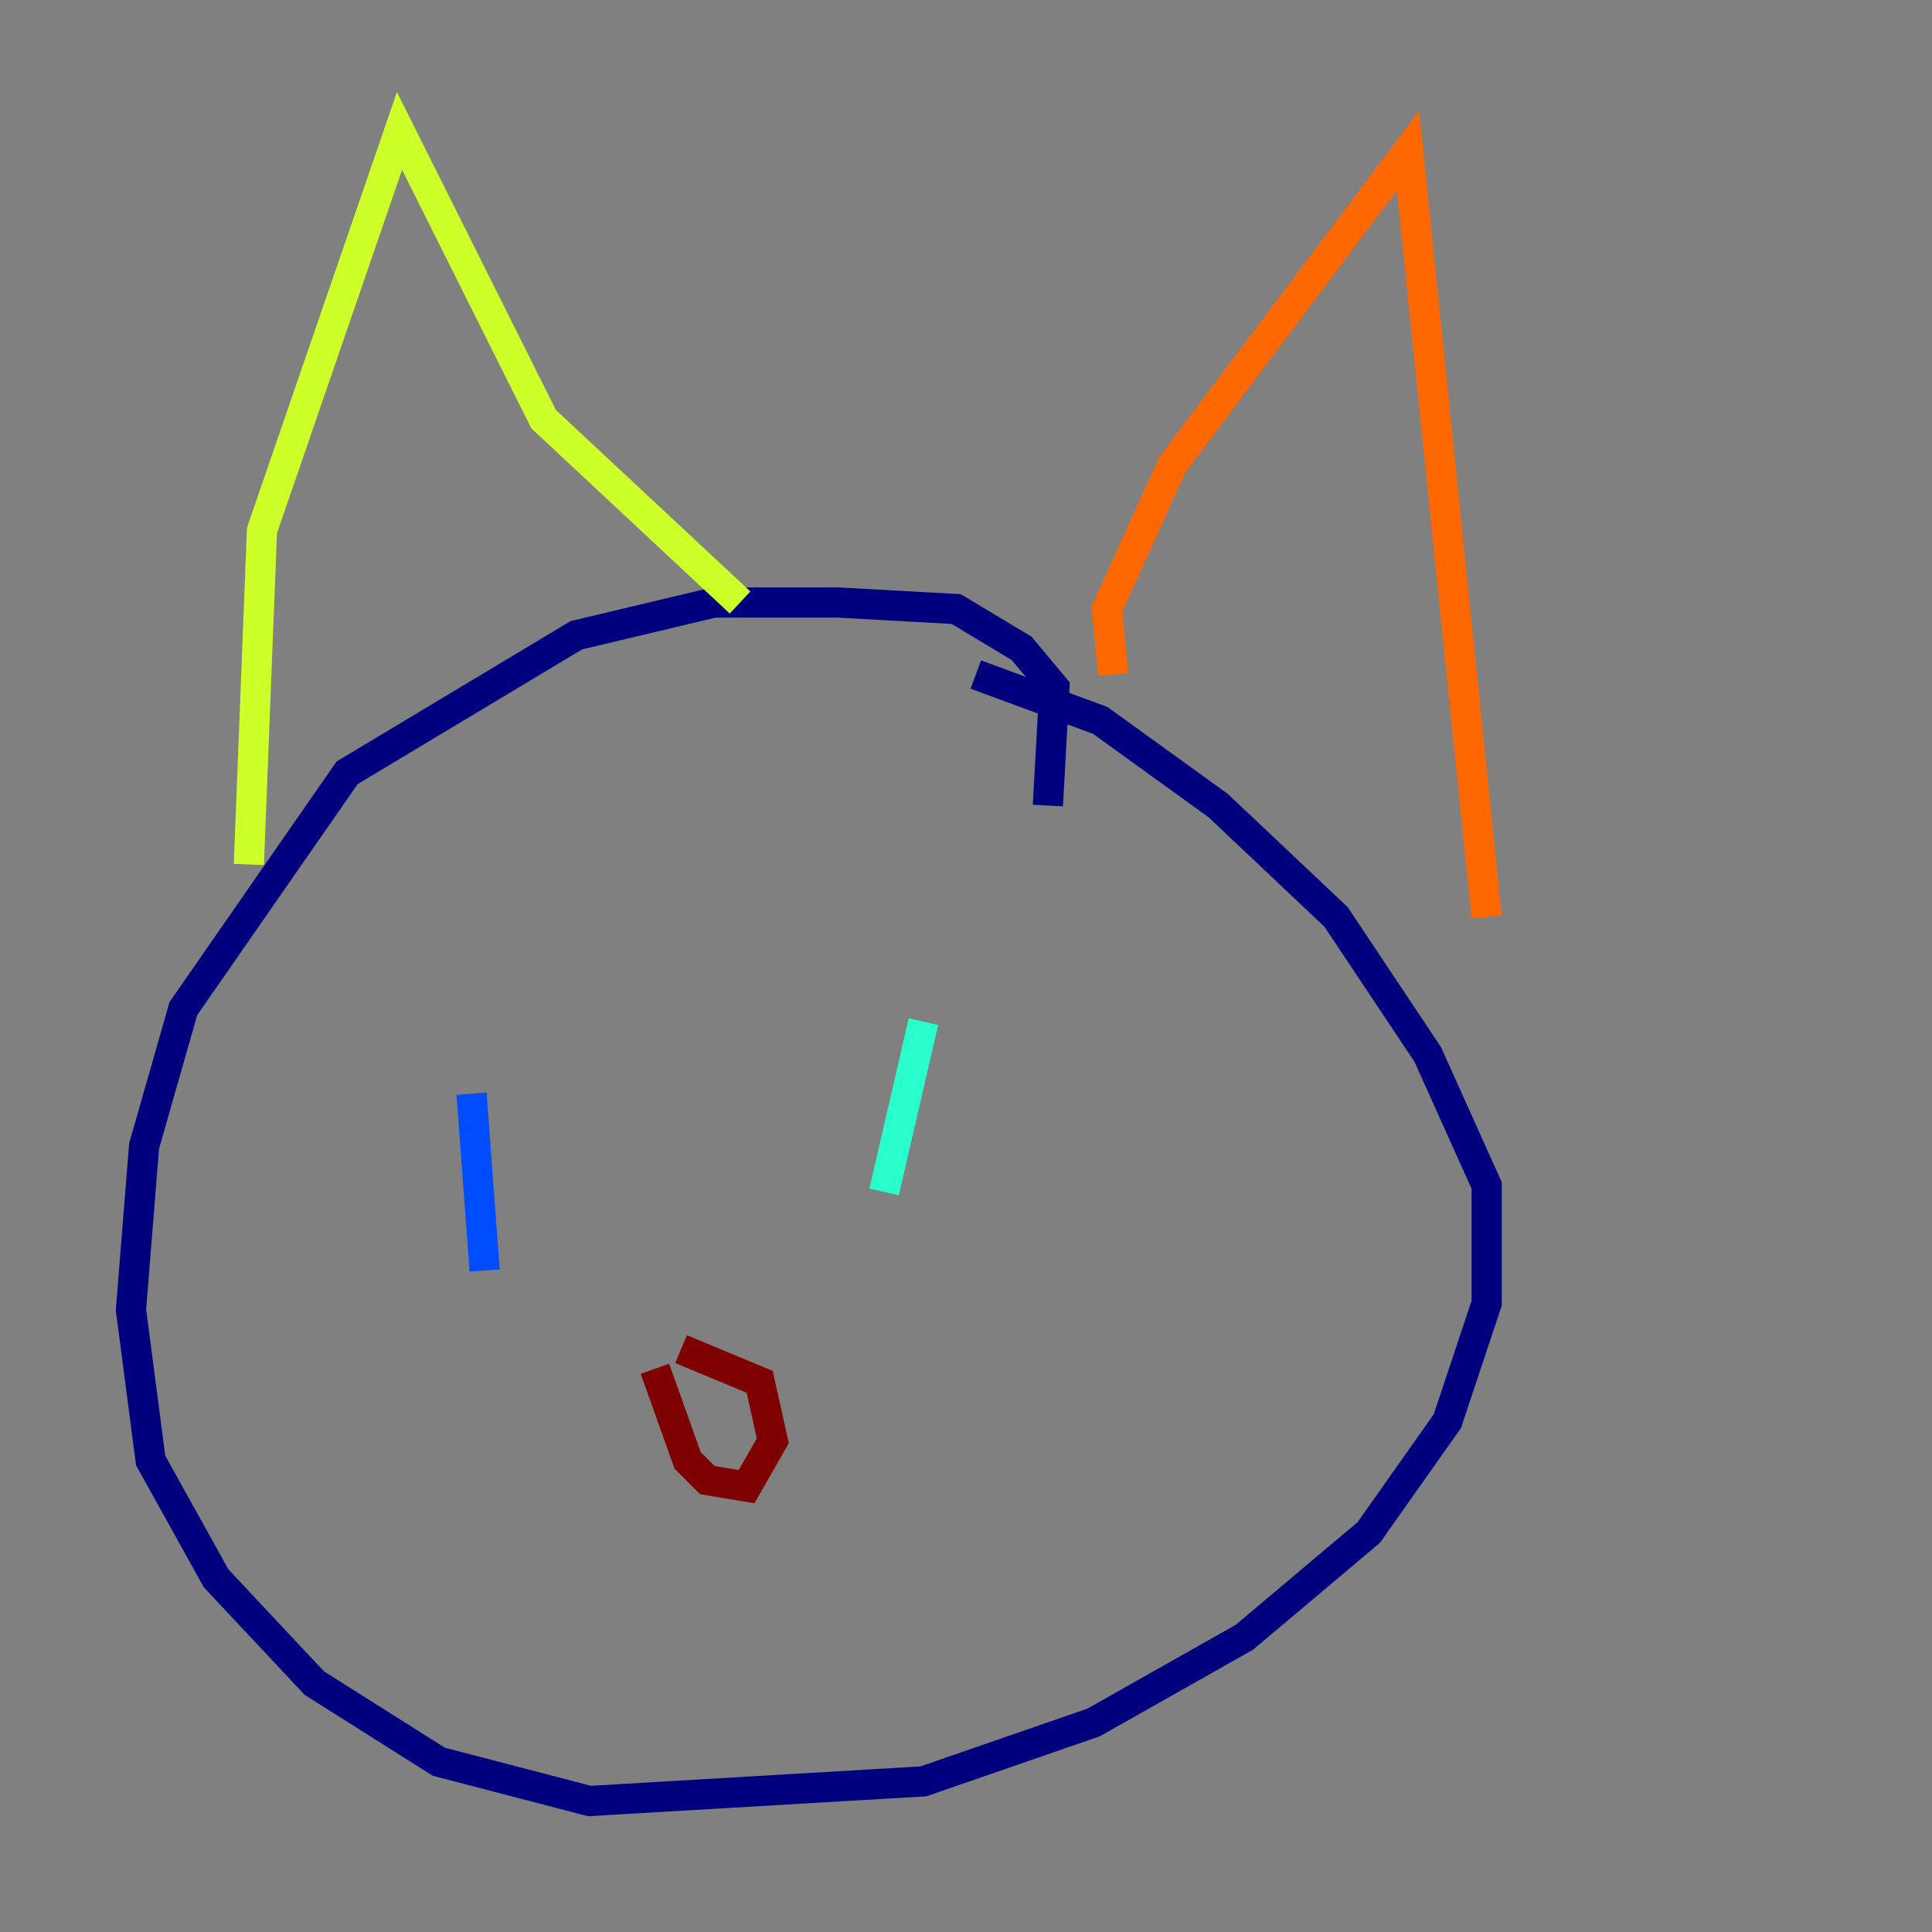 <?xml version="1.0" encoding="utf-8" ?>
<svg baseProfile="tiny" height="128" version="1.2" viewBox="0,0,128,128" width="128" xmlns="http://www.w3.org/2000/svg" xmlns:ev="http://www.w3.org/2001/xml-events" xmlns:xlink="http://www.w3.org/1999/xlink"><rect x="0" y="0" width="128" height="128" fill="#808080" stroke="none"/><defs /><polyline fill="none" points="69.424,53.37 69.858,45.559 67.688,42.956 63.349,40.352 55.539,39.919 47.295,39.919 38.183,42.088 22.997,51.2 12.149,66.82 9.546,75.932 8.678,86.78 9.98,96.759 14.319,104.57 20.827,111.512 29.071,116.719 39.051,119.322 61.18,118.02 72.461,114.115 82.441,108.475 90.685,101.532 95.891,94.156 98.495,86.346 98.495,78.536 94.59,69.858 88.515,60.746 80.705,53.37 72.895,47.729 64.651,44.691" stroke="#00007f" stroke-width="2" /><polyline fill="none" points="31.241,72.461 32.108,84.176" stroke="#004cff" stroke-width="2" /><polyline fill="none" points="61.18,67.688 58.576,78.969" stroke="#29ffcd" stroke-width="2" /><polyline fill="none" points="16.488,57.275 17.356,35.146 26.468,8.678 36.014,27.77 49.031,39.919" stroke="#cdff29" stroke-width="2" /><polyline fill="none" points="73.763,44.691 73.329,40.352 77.668,30.807 93.288,9.98 98.495,60.746" stroke="#ff6700" stroke-width="2" /><polyline fill="none" points="43.39,90.685 45.559,96.759 46.861,98.061 49.464,98.495 51.2,95.458 50.332,91.552 45.125,89.383" stroke="#7f0000" stroke-width="2" /></svg>